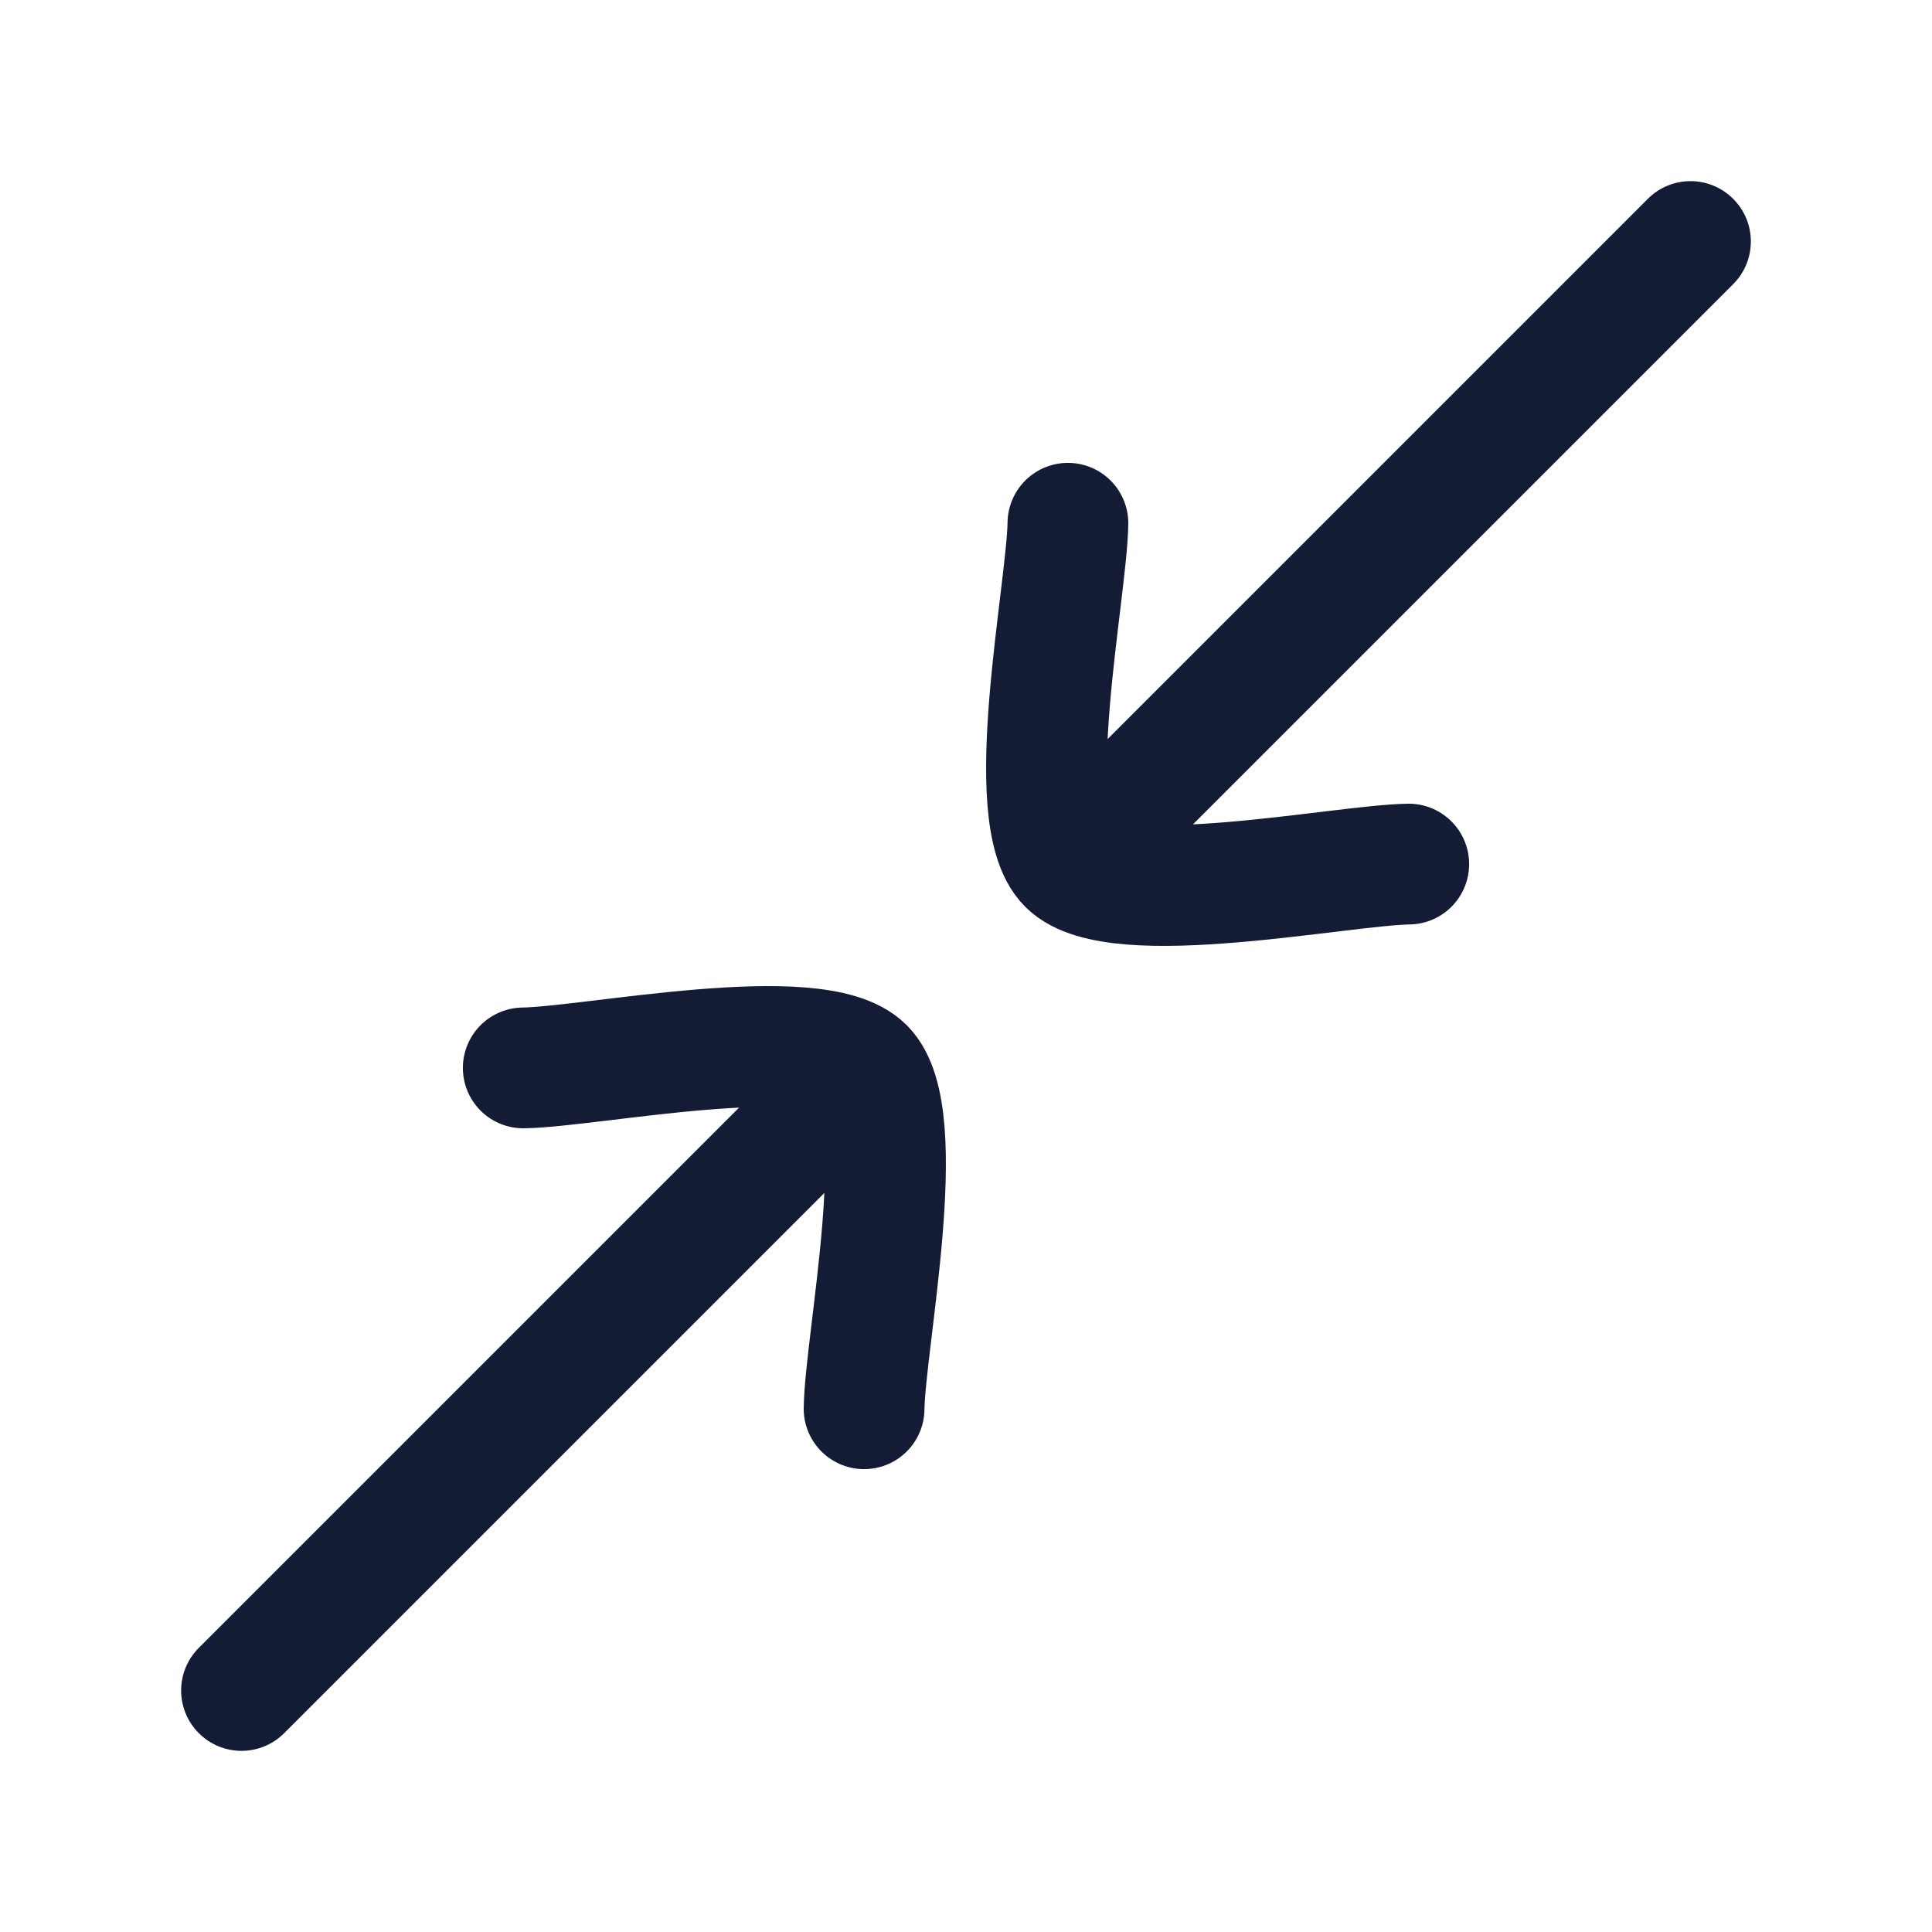 <svg width="24" height="24" viewBox="0 0 24 24" fill="none" xmlns="http://www.w3.org/2000/svg">
<path d="M21.53 3.53C21.823 3.237 21.823 2.763 21.53 2.47C21.237 2.177 20.763 2.177 20.47 2.47L21.53 3.53ZM12.97 9.97C12.677 10.263 12.677 10.737 12.97 11.03C13.263 11.323 13.737 11.323 14.03 11.03L12.97 9.97ZM20.47 2.47L12.97 9.97L14.03 11.03L21.53 3.53L20.47 2.47Z" fill="#141B34"/>
<path d="M11.03 14.03C11.323 13.737 11.323 13.263 11.03 12.97C10.737 12.677 10.263 12.677 9.97 12.97L11.03 14.03ZM2.47 20.47C2.177 20.763 2.177 21.237 2.47 21.53C2.763 21.823 3.237 21.823 3.53 21.53L2.47 20.47ZM9.97 12.97L2.47 20.47L3.53 21.53L11.03 14.03L9.97 12.97Z" fill="#141B34"/>
<path d="M17.5 10.734C16.656 10.746 13.859 11.327 13.266 10.734C12.673 10.141 13.254 7.344 13.266 6.5" stroke="#141B34" stroke-width="1.5" stroke-linecap="round" stroke-linejoin="round"/>
<path d="M10.734 17.5C10.746 16.656 11.327 13.859 10.734 13.266C10.141 12.673 7.344 13.254 6.5 13.266" stroke="#141B34" stroke-width="1.5" stroke-linecap="round" stroke-linejoin="round"/>
</svg>
